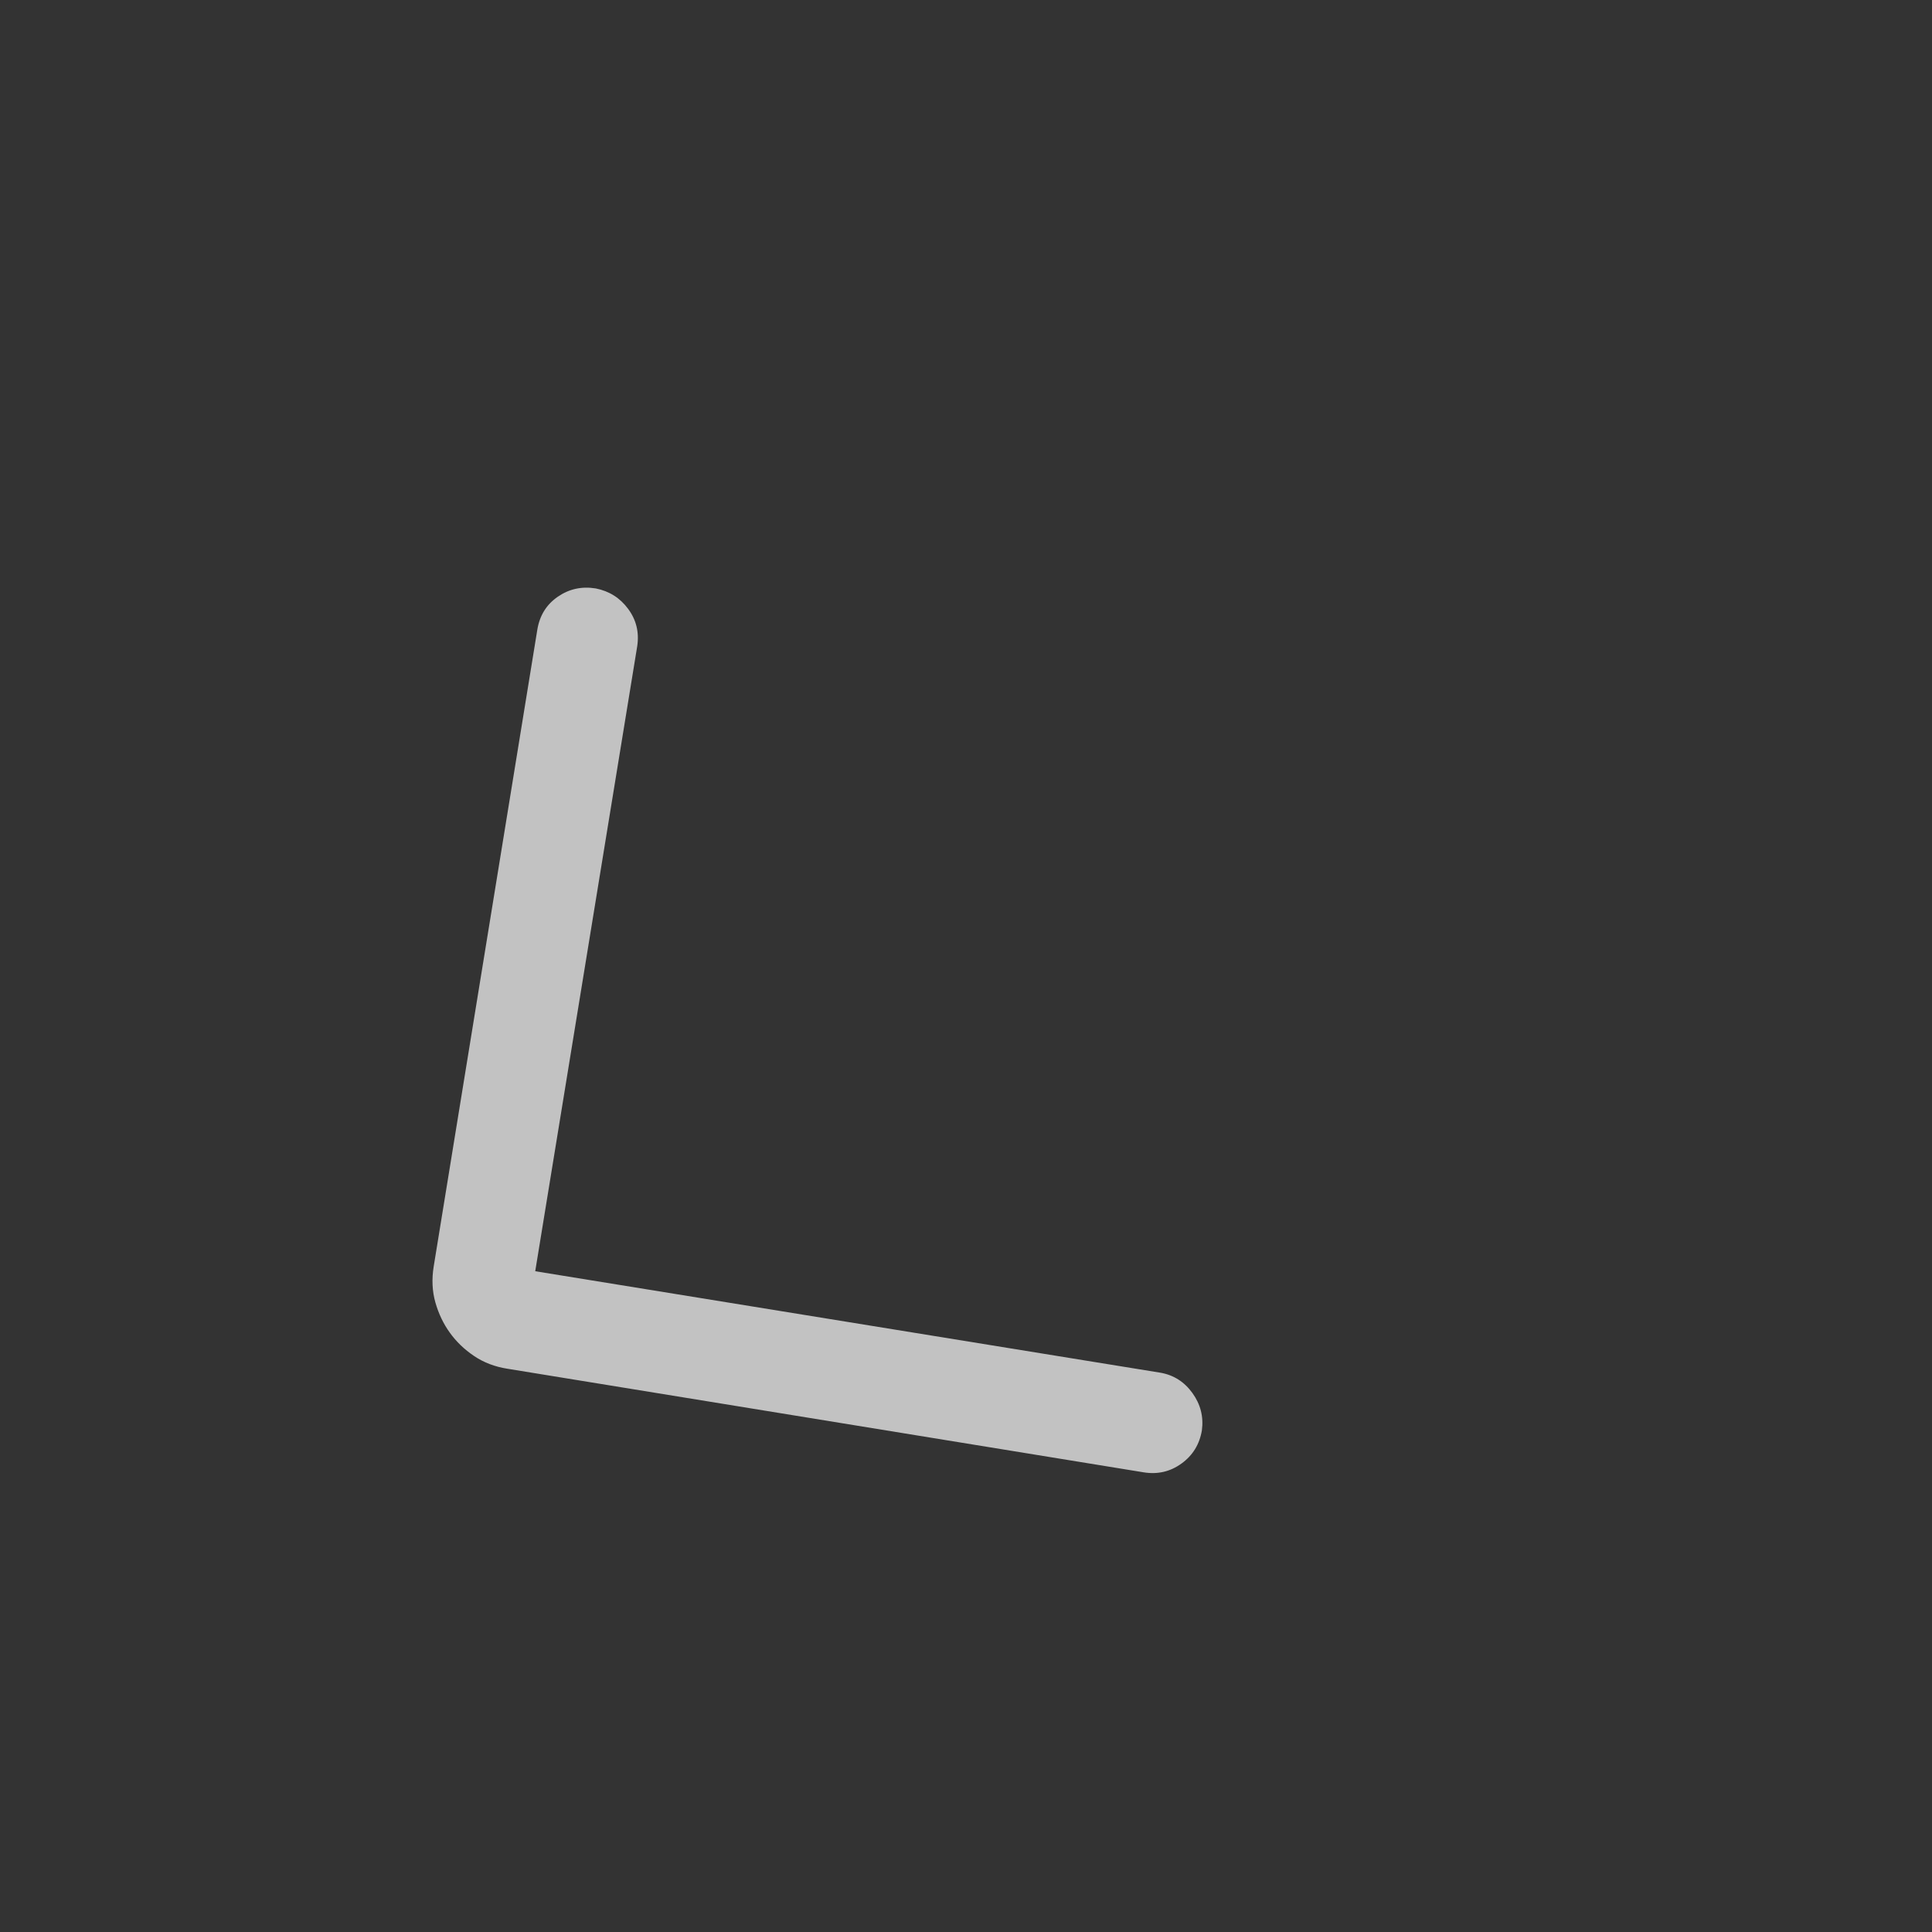 <svg width="56" height="56" viewBox="0 0 56 56" fill="none" xmlns="http://www.w3.org/2000/svg">
<rect x="0" y="0" width="56" height="56" fill="#333333" stroke="none"/>
<g id="arrow_back_ios">
<mask id="mask0_212_543" style="mask-type:alpha" maskUnits="userSpaceOnUse" x="0" y="-1" width="56" height="57">
<rect id="Bounding box" y="23.372" width="40" height="40" transform="rotate(-35.756 0 23.372)" fill="#D9D9D9"/>
</mask>
<g mask="url(#mask0_212_543)">
<path id="arrow_back_ios_2" d="M15.514 36.847L33.637 39.789C34.02 39.856 34.329 40.053 34.564 40.379C34.799 40.706 34.89 41.066 34.837 41.462C34.768 41.867 34.571 42.188 34.244 42.423C33.918 42.658 33.553 42.742 33.149 42.676L14.711 39.674C14.345 39.617 14.022 39.494 13.741 39.304C13.46 39.115 13.227 38.891 13.04 38.631C12.853 38.372 12.713 38.079 12.62 37.753C12.527 37.426 12.511 37.076 12.572 36.703L15.576 18.243C15.645 17.836 15.842 17.52 16.17 17.295C16.497 17.07 16.863 16.99 17.268 17.056C17.658 17.133 17.971 17.33 18.206 17.648C18.443 17.966 18.53 18.325 18.471 18.726L15.514 36.847Z" fill="white" fill-opacity="0.7"/>
</g>
</g>
</svg>

